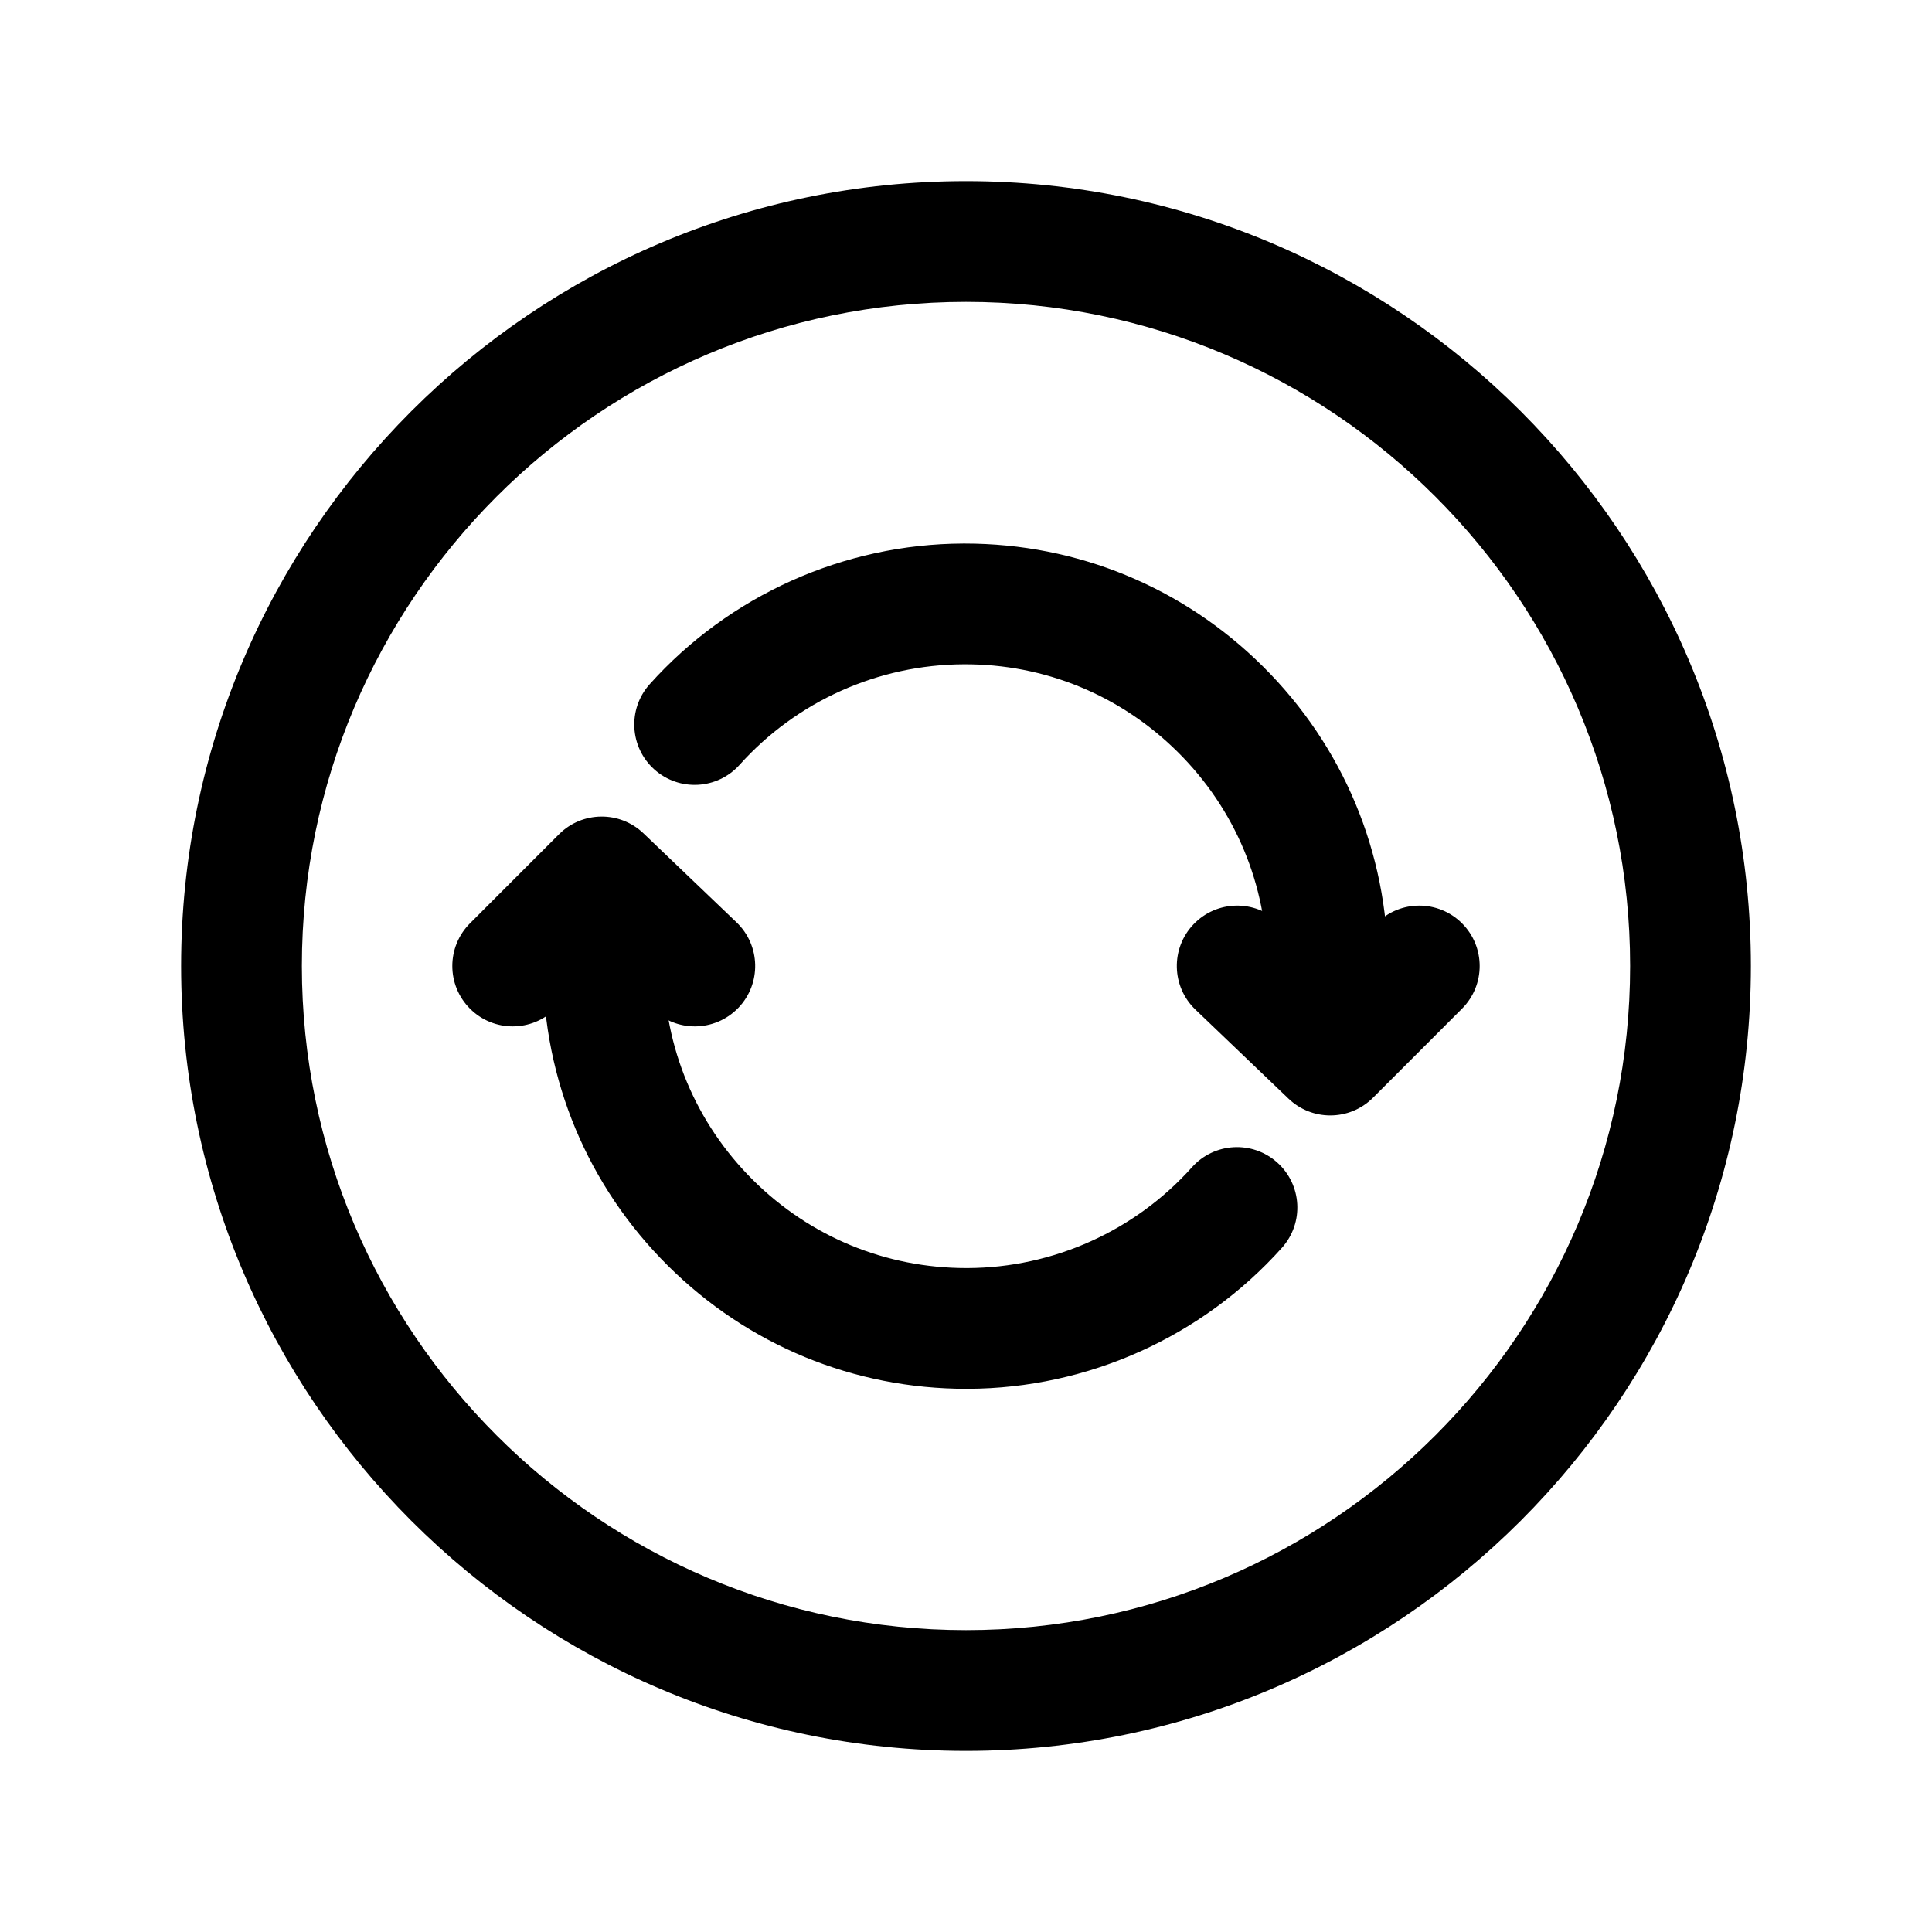 <?xml version="1.0" encoding="iso-8859-1"?>
<!-- Generator: Adobe Illustrator 24.3.0, SVG Export Plug-In . SVG Version: 6.00 Build 0)  -->
<svg version="1.1" id="Layer_1" xmlns="http://www.w3.org/2000/svg" xmlns:xlink="http://www.w3.org/1999/xlink" x="0px" y="0px"
	 viewBox="0 0 512 512" style="enable-background:new 0 0 512 512;" xml:space="preserve">
<path d="M256,464C141.309,464,48,370.692,48,256c0-114.691,93.309-208,208-208s208,93.309,208,208C464,370.692,370.691,464,256,464z
	 M256,80c-97.047,0-176,78.953-176,176C80,353.047,158.953,432,256,432S432,353.047,432,256C432,158.953,353.047,80,256,80z"/>
<path d="M256.099,368.054c-29.826,0-57.888-11.564-79.063-32.592c-21.27-21.121-33.041-49.262-33.146-79.237V240.17
	c0-8.836,7.164-16,16-16s16,7.164,16,16v16c0.075,21.372,8.489,41.488,23.694,56.586c15.135,15.029,35.198,23.297,56.518,23.298
	c0.097,0,0.191-0.001,0.288-0.001c22.684-0.079,44.37-9.819,59.497-26.723c5.894-6.584,16.008-7.145,22.593-1.253
	c6.585,5.893,7.146,16.008,1.253,22.593c-21.161,23.646-51.498,37.271-83.23,37.383
	C256.368,368.053,256.232,368.054,256.099,368.054z M351.82,287.87c-8.837,0-16-7.163-16-16v-16
	c-0.072-21.354-8.478-41.454-23.667-56.541c-15.189-15.087-35.334-23.402-56.754-23.283c-22.636,0.077-44.286,9.786-59.398,26.637
	c-5.9,6.579-16.016,7.128-22.594,1.229c-6.579-5.9-7.129-16.016-1.229-22.594c21.146-23.579,51.44-37.164,83.113-37.271
	c0.13,0,0.261,0,0.39,0c29.811,0,57.861,11.561,79.023,32.58c21.254,21.11,33.015,49.234,33.116,79.19v16.054
	C367.82,280.706,360.657,287.87,351.82,287.87z"/>
<path d="M184.127,272c-3.976,0-7.958-1.473-11.058-4.438l-13.359-12.78l-12.524,12.529c-6.248,6.251-16.378,6.252-22.627,0.005
	c-6.25-6.247-6.252-16.377-0.005-22.627l23.59-23.6c6.149-6.152,16.09-6.264,22.376-0.25l24.67,23.6
	c6.385,6.108,6.61,16.237,0.501,22.622C192.549,270.345,188.341,271.999,184.127,272z"/>
<path d="M352.539,295.6c-3.98,0-7.963-1.476-11.06-4.438l-24.67-23.6c-6.385-6.108-6.609-16.237-0.501-22.622
	c6.108-6.387,16.235-6.61,22.622-0.501l13.359,12.78l12.523-12.529c6.249-6.25,16.379-6.252,22.628-0.005
	c6.249,6.247,6.252,16.377,0.005,22.627l-23.59,23.601C360.735,294.034,356.639,295.6,352.539,295.6z"/>
</svg>

